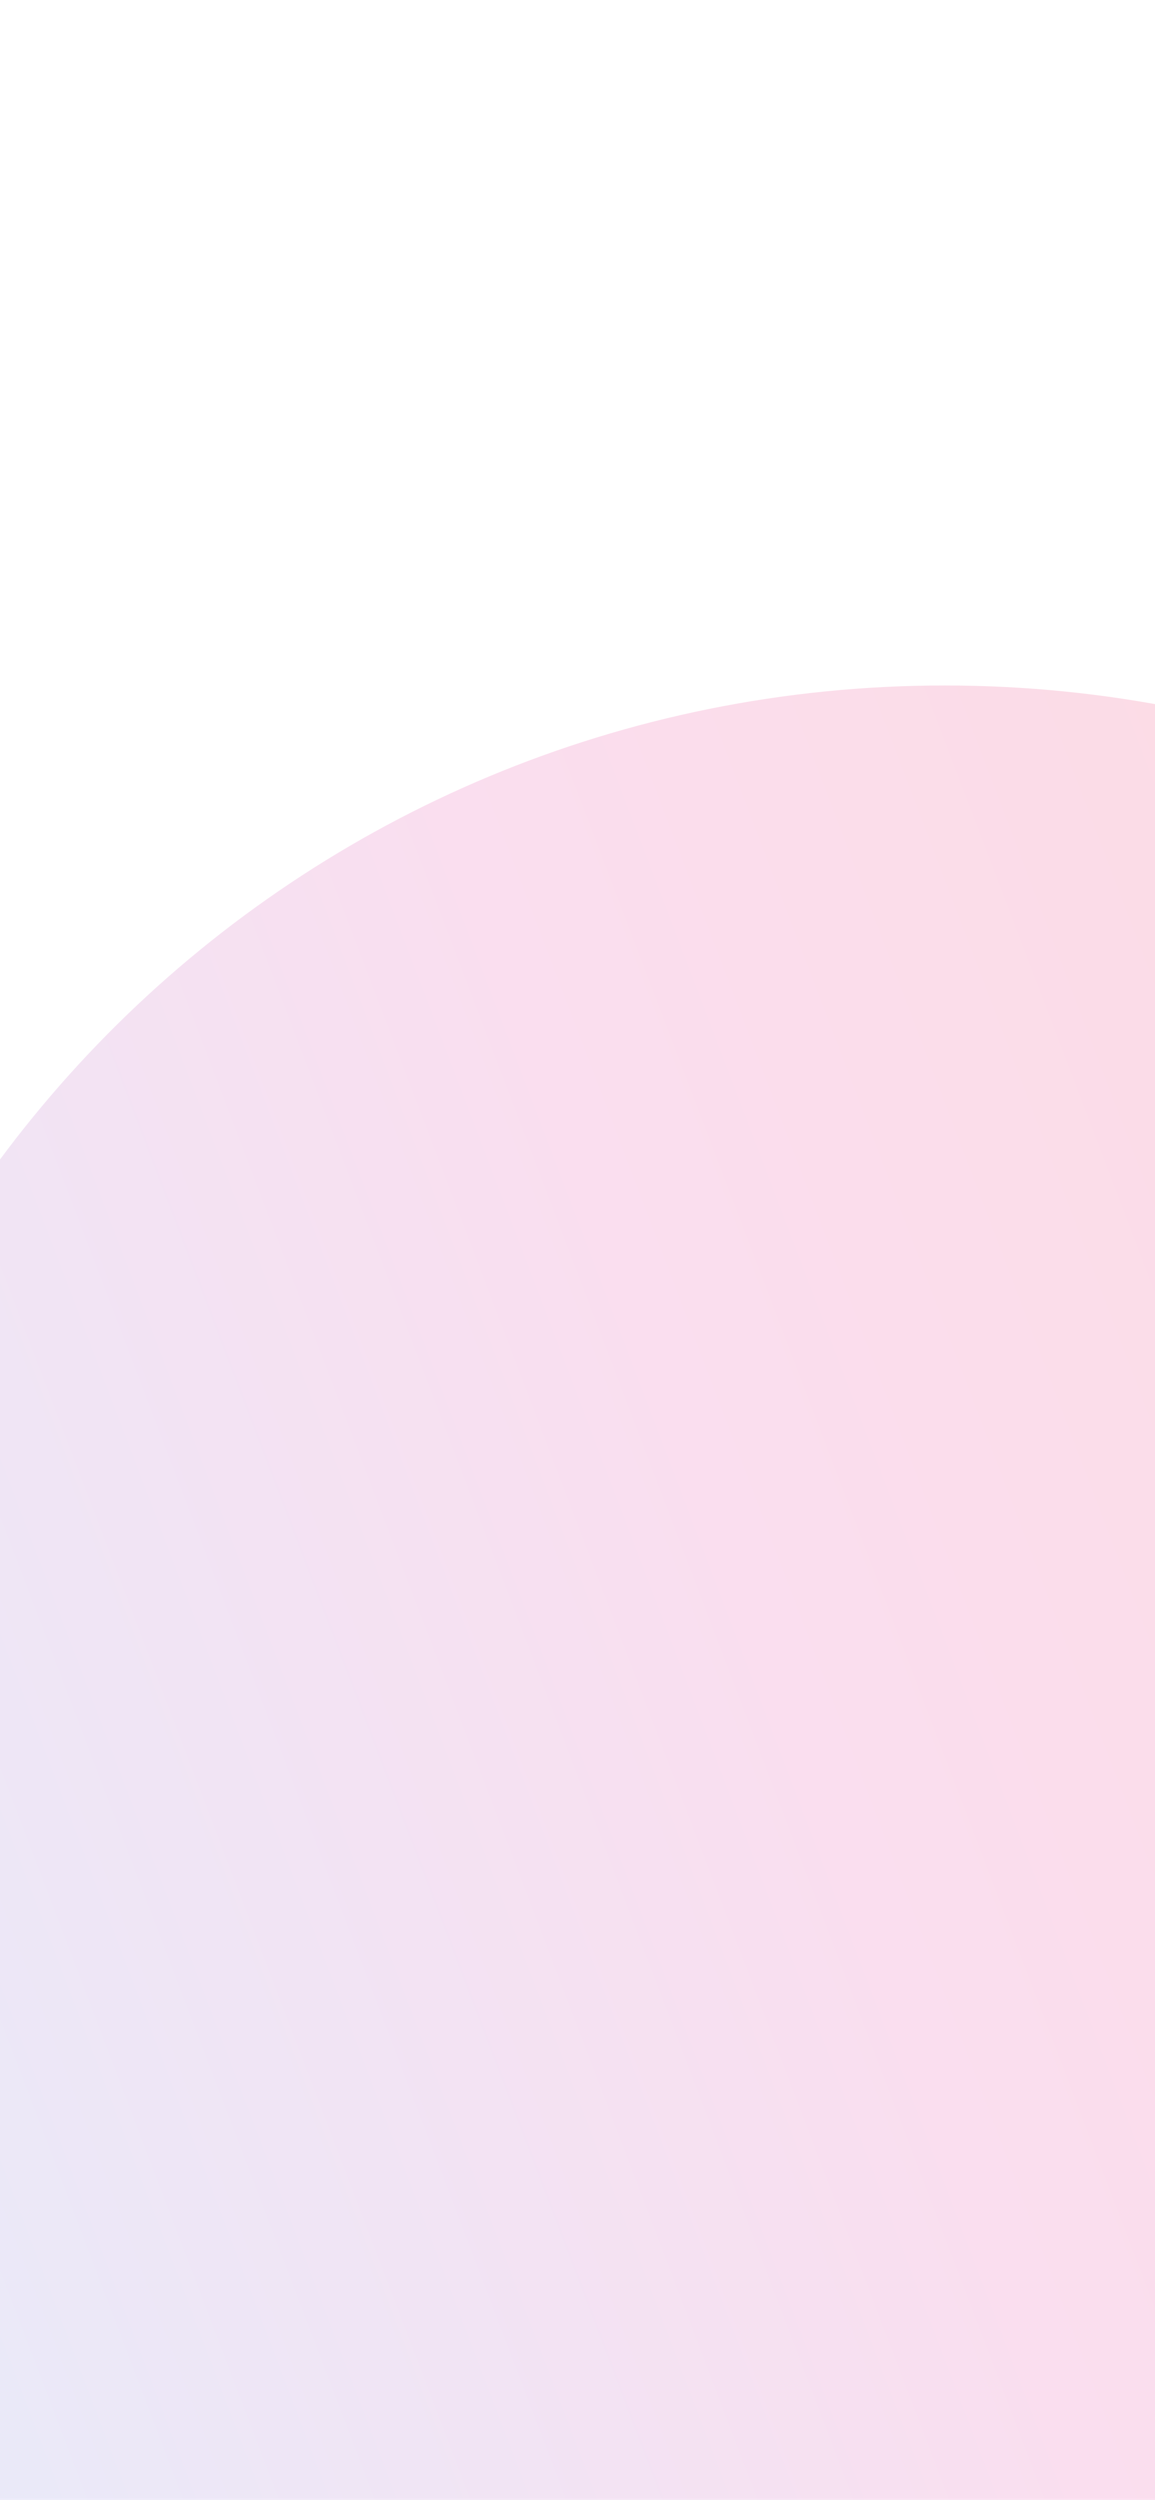 <svg xmlns="http://www.w3.org/2000/svg" width="375" height="811" viewBox="0 0 375 811" fill="none">
  <g opacity="0.2" filter="url(#filter0_f_12163_58200)">
    <path d="M306.719 973.383C516.587 973.383 686.719 805.266 686.719 597.883C686.719 390.5 516.587 222.383 306.719 222.383C96.85 222.383 -73.281 390.5 -73.281 597.883C-73.281 805.266 96.85 973.383 306.719 973.383Z" fill="white"/>
    <path d="M306.719 973.383C516.587 973.383 686.719 805.266 686.719 597.883C686.719 390.5 516.587 222.383 306.719 222.383C96.85 222.383 -73.281 390.5 -73.281 597.883C-73.281 805.266 96.85 973.383 306.719 973.383Z" fill="url(#paint0_linear_12163_58200)"/>
  </g>
  <defs>
    <filter id="filter0_f_12163_58200" x="-294.881" y="0.783" width="1203.2" height="1194.2" filterUnits="userSpaceOnUse" color-interpolation-filters="sRGB">
      <feFlood flood-opacity="0" result="BackgroundImageFix"/>
      <feBlend mode="normal" in="SourceGraphic" in2="BackgroundImageFix" result="shape"/>
      <feGaussianBlur stdDeviation="110.8" result="effect1_foregroundBlur_12163_58200"/>
    </filter>
    <linearGradient id="paint0_linear_12163_58200" x1="-728.175" y1="1660.47" x2="916.709" y2="1033.44" gradientUnits="userSpaceOnUse">
      <stop offset="0.04" stop-color="#292664" stop-opacity="0"/>
      <stop offset="0.24" stop-color="#6B8ED2" stop-opacity="0.24"/>
      <stop offset="0.43" stop-color="#5CBAFF"/>
      <stop offset="0.75" stop-color="#E759AE"/>
      <stop offset="0.99" stop-color="#F4475C"/>
    </linearGradient>
  </defs>
</svg>